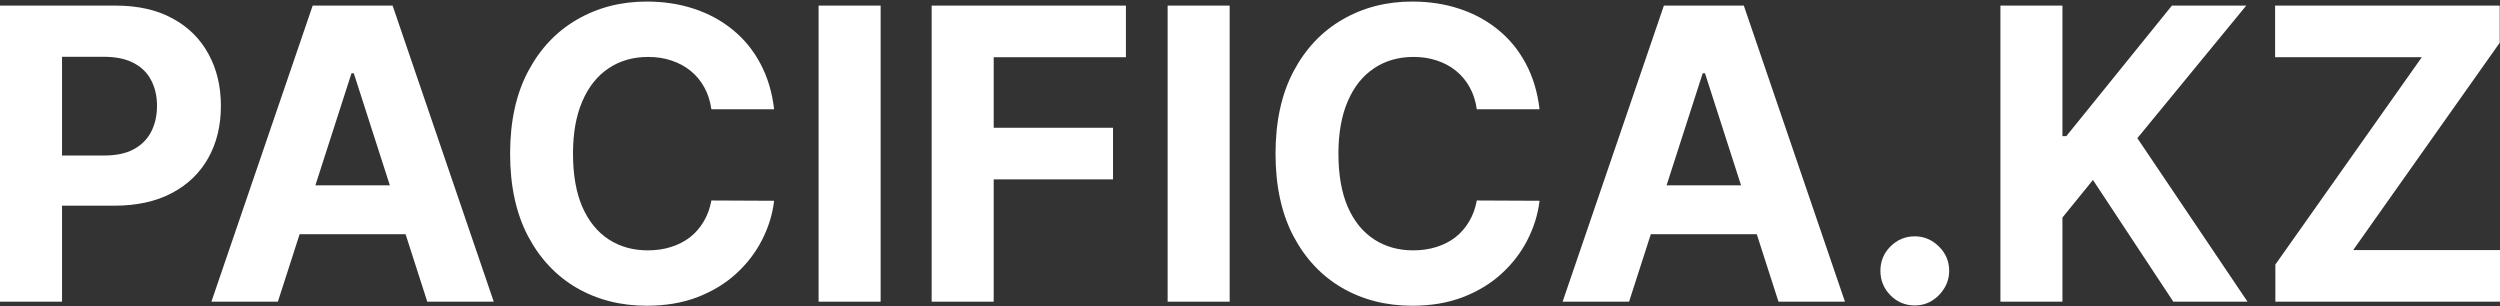 <svg width="1200" height="147" viewBox="0 0 1200 147" fill="none" xmlns="http://www.w3.org/2000/svg">
<rect x="0" y="0" width="1200" height="147" fill="#333333" stroke="none"/>
<path d="M0 144.807V2.693H55.558C66.239 2.693 75.338 4.752 82.856 8.869C90.374 12.94 96.104 18.607 100.046 25.87C104.034 33.087 106.028 41.413 106.028 50.851C106.028 60.288 104.011 68.615 99.977 75.832C95.943 83.049 90.099 88.669 82.443 92.694C74.834 96.719 65.62 98.731 54.802 98.731H19.39V74.652H49.989C55.718 74.652 60.44 73.657 64.153 71.668C67.912 69.633 70.708 66.834 72.542 63.272C74.421 59.663 75.361 55.523 75.361 50.851C75.361 46.132 74.421 42.015 72.542 38.499C70.708 34.937 67.912 32.184 64.153 30.241C60.394 28.252 55.627 27.258 49.851 27.258H29.773V144.807H0Z" fill="white"/>
<path d="M133.377 144.807H101.473L150.086 2.693H188.454L236.999 144.807H205.094L169.82 35.168H168.72L133.377 144.807ZM131.383 88.947H206.744V112.401H131.383V88.947Z" fill="white"/>
<path d="M371.579 52.447H341.462C340.912 48.515 339.789 45.022 338.093 41.969C336.397 38.869 334.22 36.232 331.561 34.058C328.902 31.884 325.831 30.218 322.347 29.062C318.909 27.905 315.173 27.327 311.139 27.327C303.851 27.327 297.502 29.154 292.093 32.809C286.684 36.417 282.489 41.691 279.51 48.63C276.53 55.523 275.04 63.896 275.04 73.75C275.04 83.881 276.53 92.393 279.51 99.286C282.535 106.179 286.752 111.383 292.161 114.899C297.57 118.415 303.828 120.173 310.933 120.173C314.921 120.173 318.611 119.641 322.003 118.577C325.441 117.513 328.49 115.963 331.148 113.928C333.807 111.846 336.007 109.325 337.749 106.364C339.537 103.403 340.775 100.026 341.462 96.233L371.579 96.372C370.8 102.894 368.852 109.186 365.735 115.246C362.663 121.26 358.515 126.65 353.289 131.414C348.109 136.133 341.921 139.88 334.724 142.656C327.573 145.385 319.482 146.75 310.452 146.75C297.891 146.75 286.661 143.882 276.759 138.145C266.904 132.409 259.111 124.105 253.381 113.234C247.697 102.362 244.854 89.201 244.854 73.75C244.854 58.252 247.742 45.068 253.518 34.197C259.294 23.325 267.133 15.045 277.034 9.355C286.936 3.618 298.075 0.75 310.452 0.75C318.611 0.75 326.175 1.907 333.142 4.22C340.156 6.533 346.367 9.91 351.776 14.351C357.185 18.746 361.586 24.135 364.978 30.519C368.416 36.903 370.617 44.212 371.579 52.447Z" fill="white"/>
<path d="M422.702 2.693V144.807H392.929V2.693H422.702Z" fill="white"/>
<path d="M447.198 144.807V2.693H540.437V27.466H476.971V61.329H534.248V86.102H476.971V144.807H447.198Z" fill="white"/>
<path d="M590.236 2.693V144.807H560.463V2.693H590.236Z" fill="white"/>
<path d="M738.981 52.447H708.864C708.314 48.515 707.191 45.022 705.495 41.969C703.799 38.869 701.622 36.232 698.963 34.058C696.304 31.884 693.233 30.218 689.749 29.062C686.311 27.905 682.575 27.327 678.541 27.327C671.253 27.327 664.904 29.154 659.495 32.809C654.086 36.417 649.891 41.691 646.912 48.63C643.932 55.523 642.442 63.896 642.442 73.75C642.442 83.881 643.932 92.393 646.912 99.286C649.937 106.179 654.154 111.383 659.563 114.899C664.973 118.415 671.23 120.173 678.335 120.173C682.323 120.173 686.013 119.641 689.405 118.577C692.843 117.513 695.892 115.963 698.55 113.928C701.209 111.846 703.409 109.325 705.151 106.364C706.939 103.403 708.177 100.026 708.864 96.233L738.981 96.372C738.202 102.894 736.254 109.186 733.137 115.246C730.065 121.26 725.917 126.65 720.691 131.414C715.511 136.133 709.323 139.88 702.126 142.656C694.975 145.385 686.884 146.75 677.854 146.75C665.293 146.75 654.063 143.882 644.161 138.145C634.306 132.409 626.513 124.105 620.783 113.234C615.099 102.362 612.257 89.201 612.257 73.75C612.257 58.252 615.144 45.068 620.92 34.197C626.696 23.325 634.535 15.045 644.436 9.355C654.338 3.618 665.477 0.75 677.854 0.75C686.013 0.75 693.577 1.907 700.544 4.22C707.558 6.533 713.769 9.91 719.178 14.351C724.588 18.746 728.988 24.135 732.38 30.519C735.818 36.903 738.019 44.212 738.981 52.447Z" fill="white"/>
<path d="M781.956 144.807H750.052L798.665 2.693H837.033L885.578 144.807H853.673L818.399 35.168H817.299L781.956 144.807ZM779.962 88.947H855.323V112.401H779.962V88.947Z" fill="white"/>
<path d="M919.098 146.611C914.56 146.611 910.664 144.992 907.409 141.754C904.2 138.469 902.596 134.537 902.596 129.957C902.596 125.424 904.2 121.538 907.409 118.299C910.664 115.061 914.56 113.442 919.098 113.442C923.499 113.442 927.349 115.061 930.65 118.299C933.95 121.538 935.601 125.424 935.601 129.957C935.601 133.01 934.821 135.809 933.263 138.354C931.75 140.852 929.756 142.864 927.281 144.391C924.805 145.871 922.078 146.611 919.098 146.611Z" fill="white"/>
<path d="M960.199 144.807V2.693H989.973V65.354H991.829L1042.51 2.693H1078.19L1025.93 66.325L1078.81 144.807H1043.19L1004.62 86.379L989.973 104.421V144.807H960.199Z" fill="white"/>
<path d="M1092.18 144.807V126.973L1162.46 27.466H1092.05V2.693H1199.86V20.527L1129.52 120.034H1200V144.807H1092.18Z" fill="white"/>
</svg>
